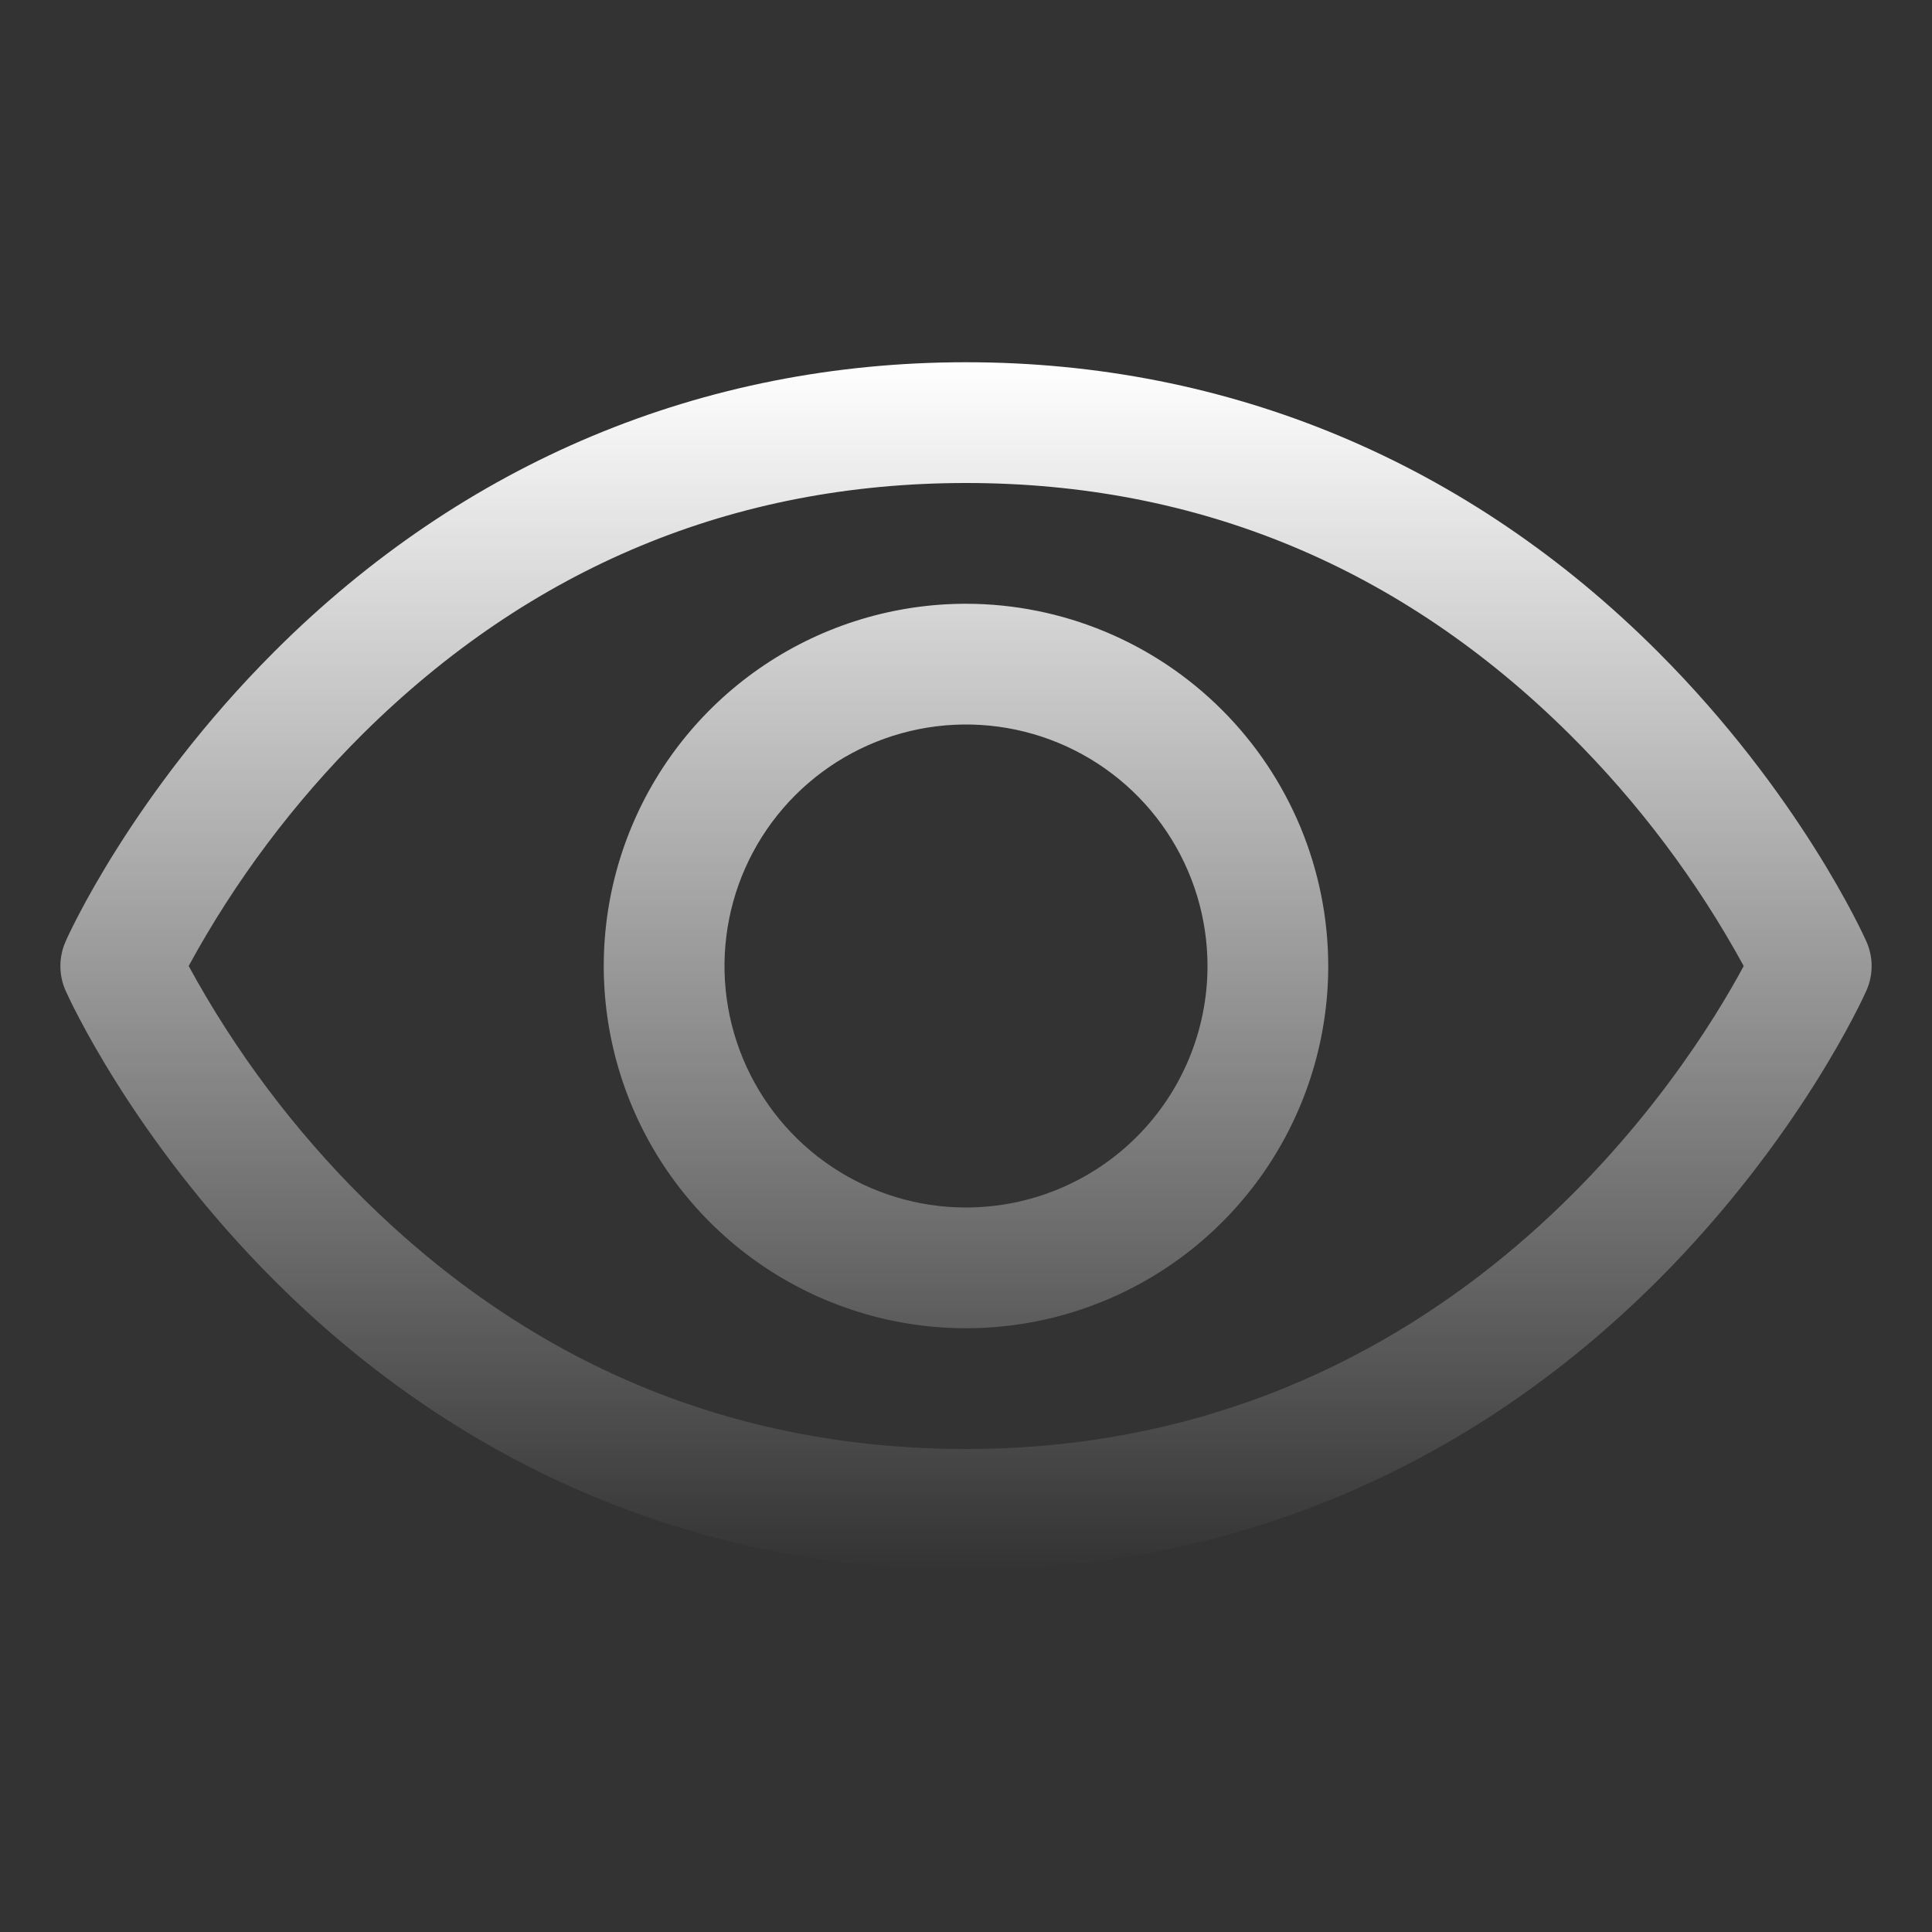 <svg width="115" height="115" viewBox="0 0 115 115" fill="none" xmlns="http://www.w3.org/2000/svg">
<rect x="0" y="0" width="115" height="115" fill="#333333" stroke="none"/>
<path d="M111.096 56.044C110.939 55.69 107.134 47.249 98.675 38.79C87.404 27.519 73.169 21.562 57.5 21.562C41.831 21.562 27.596 27.519 16.325 38.79C7.866 47.249 4.043 55.703 3.904 56.044C3.699 56.504 3.594 57.002 3.594 57.505C3.594 58.008 3.699 58.505 3.904 58.965C4.061 59.319 7.866 67.756 16.325 76.215C27.596 87.481 41.831 93.438 57.5 93.438C73.169 93.438 87.404 87.481 98.675 76.215C107.134 67.756 110.939 59.319 111.096 58.965C111.301 58.505 111.406 58.008 111.406 57.505C111.406 57.002 111.301 56.504 111.096 56.044ZM57.5 86.25C43.673 86.25 31.593 81.223 21.594 71.314C17.491 67.233 14 62.581 11.23 57.5C13.999 52.419 17.49 47.766 21.594 43.687C31.593 33.777 43.673 28.75 57.5 28.75C71.327 28.75 83.406 33.777 93.406 43.687C97.517 47.765 101.015 52.418 103.792 57.5C100.553 63.547 86.443 86.25 57.5 86.25ZM57.5 35.938C53.235 35.938 49.066 37.202 45.52 39.571C41.975 41.941 39.211 45.308 37.579 49.248C35.947 53.188 35.52 57.524 36.352 61.707C37.184 65.889 39.237 69.731 42.253 72.747C45.269 75.763 49.111 77.816 53.293 78.648C57.476 79.48 61.812 79.053 65.752 77.421C69.692 75.789 73.059 73.025 75.429 69.48C77.798 65.933 79.062 61.765 79.062 57.5C79.056 51.783 76.783 46.302 72.74 42.26C68.698 38.217 63.217 35.943 57.5 35.938ZM57.5 71.875C54.657 71.875 51.878 71.032 49.514 69.452C47.15 67.873 45.307 65.628 44.219 63.001C43.131 60.374 42.846 57.484 43.401 54.696C43.956 51.907 45.325 49.346 47.335 47.335C49.346 45.325 51.907 43.956 54.696 43.401C57.484 42.846 60.374 43.131 63.001 44.219C65.628 45.307 67.873 47.15 69.452 49.514C71.032 51.878 71.875 54.657 71.875 57.5C71.875 61.312 70.361 64.969 67.665 67.665C64.969 70.361 61.312 71.875 57.5 71.875Z" fill="url(#paint0_linear_1_44)"/>
<defs>
<linearGradient id="paint0_linear_1_44" x1="57.5" y1="21.562" x2="57.5" y2="93.438" gradientUnits="userSpaceOnUse">
<stop stop-color="white"/>
<stop offset="1" stop-color="white" stop-opacity="0"/>
</linearGradient>
</defs>
</svg>
